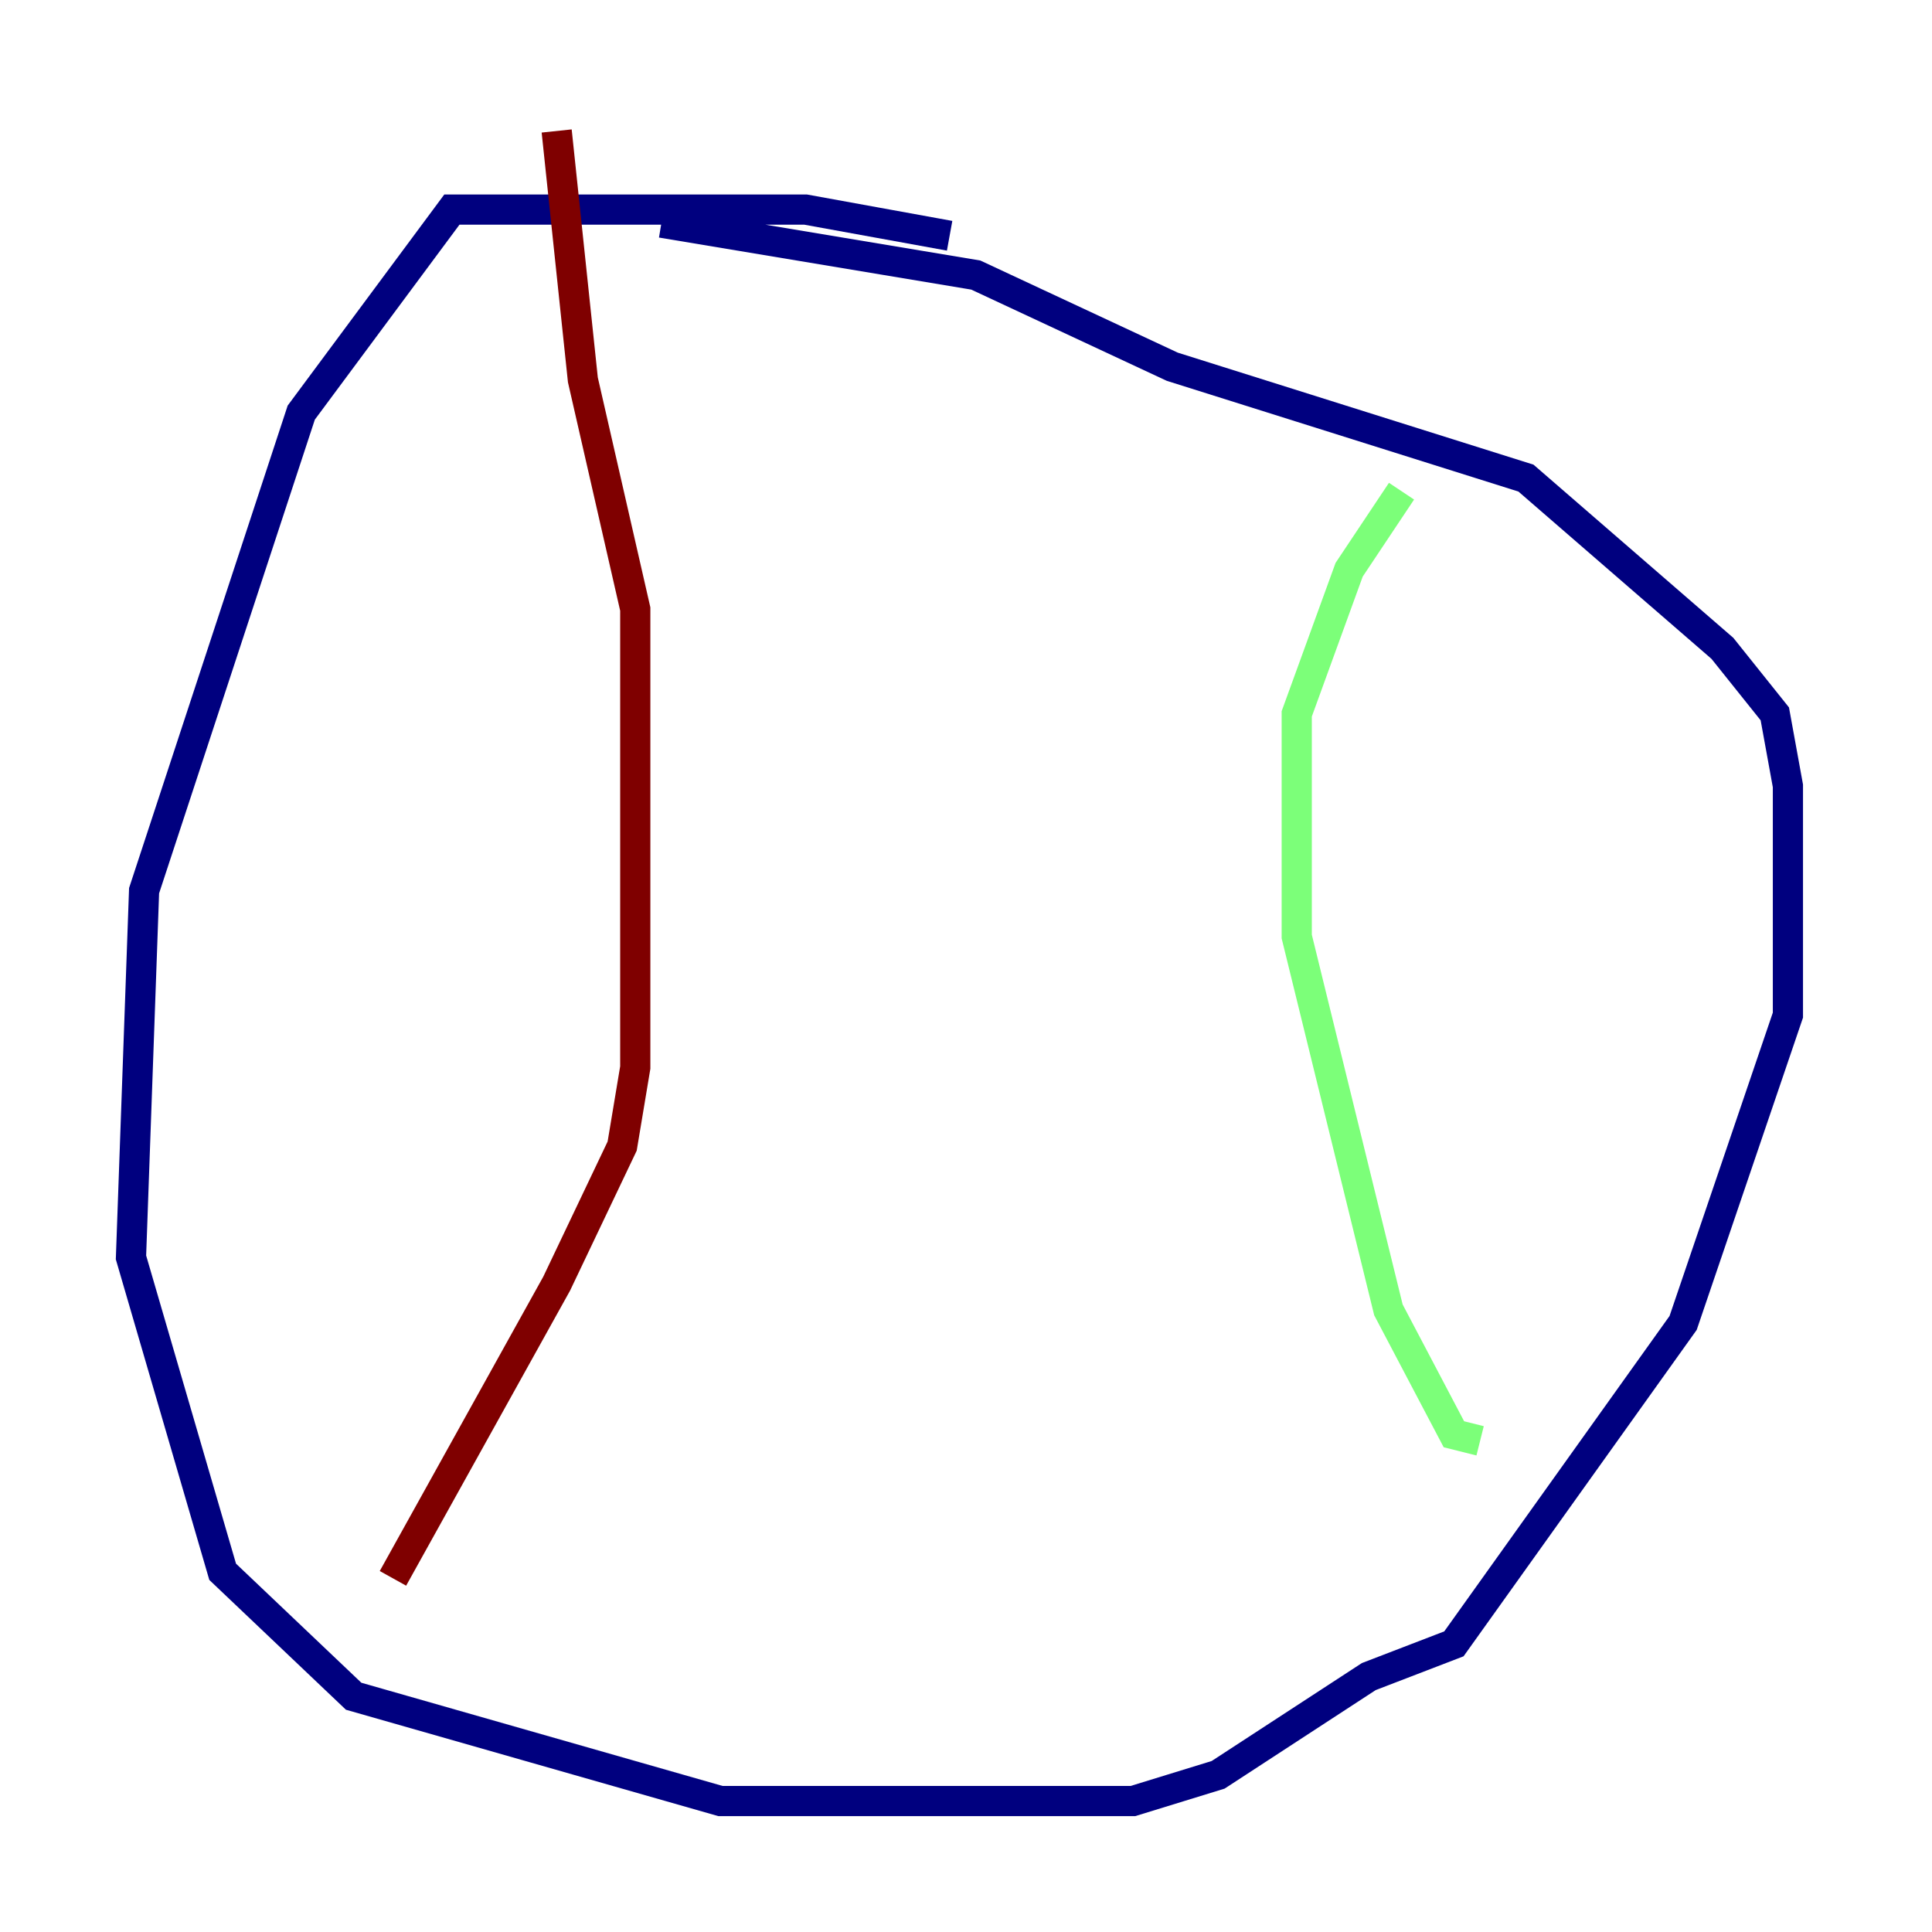 <?xml version="1.0" encoding="utf-8" ?>
<svg baseProfile="tiny" height="128" version="1.2" viewBox="0,0,128,128" width="128" xmlns="http://www.w3.org/2000/svg" xmlns:ev="http://www.w3.org/2001/xml-events" xmlns:xlink="http://www.w3.org/1999/xlink"><defs /><polyline fill="none" points="62.915,15.62 53.37,13.885 29.939,13.885 19.959,27.336 9.546,59.01 8.678,83.308 14.752,104.136 23.43,112.38 47.729,119.322 75.064,119.322 80.705,117.586 90.685,111.078 96.325,108.909 111.512,87.647 118.454,67.254 118.454,52.068 117.586,47.295 114.115,42.956 101.098,31.675 77.668,24.298 64.651,18.224 43.824,14.752" stroke="#00007f" stroke-width="2" /><polyline fill="none" points="92.854,32.542 89.383,37.749 85.912,47.295 85.912,62.047 91.986,86.78 96.325,95.024 98.061,95.458" stroke="#7cff79" stroke-width="2" /><polyline fill="none" points="36.881,8.678 38.617,25.166 42.088,40.352 42.088,70.725 41.22,75.932 36.881,85.044 26.034,104.57" stroke="#7f0000" stroke-width="2" /></svg>